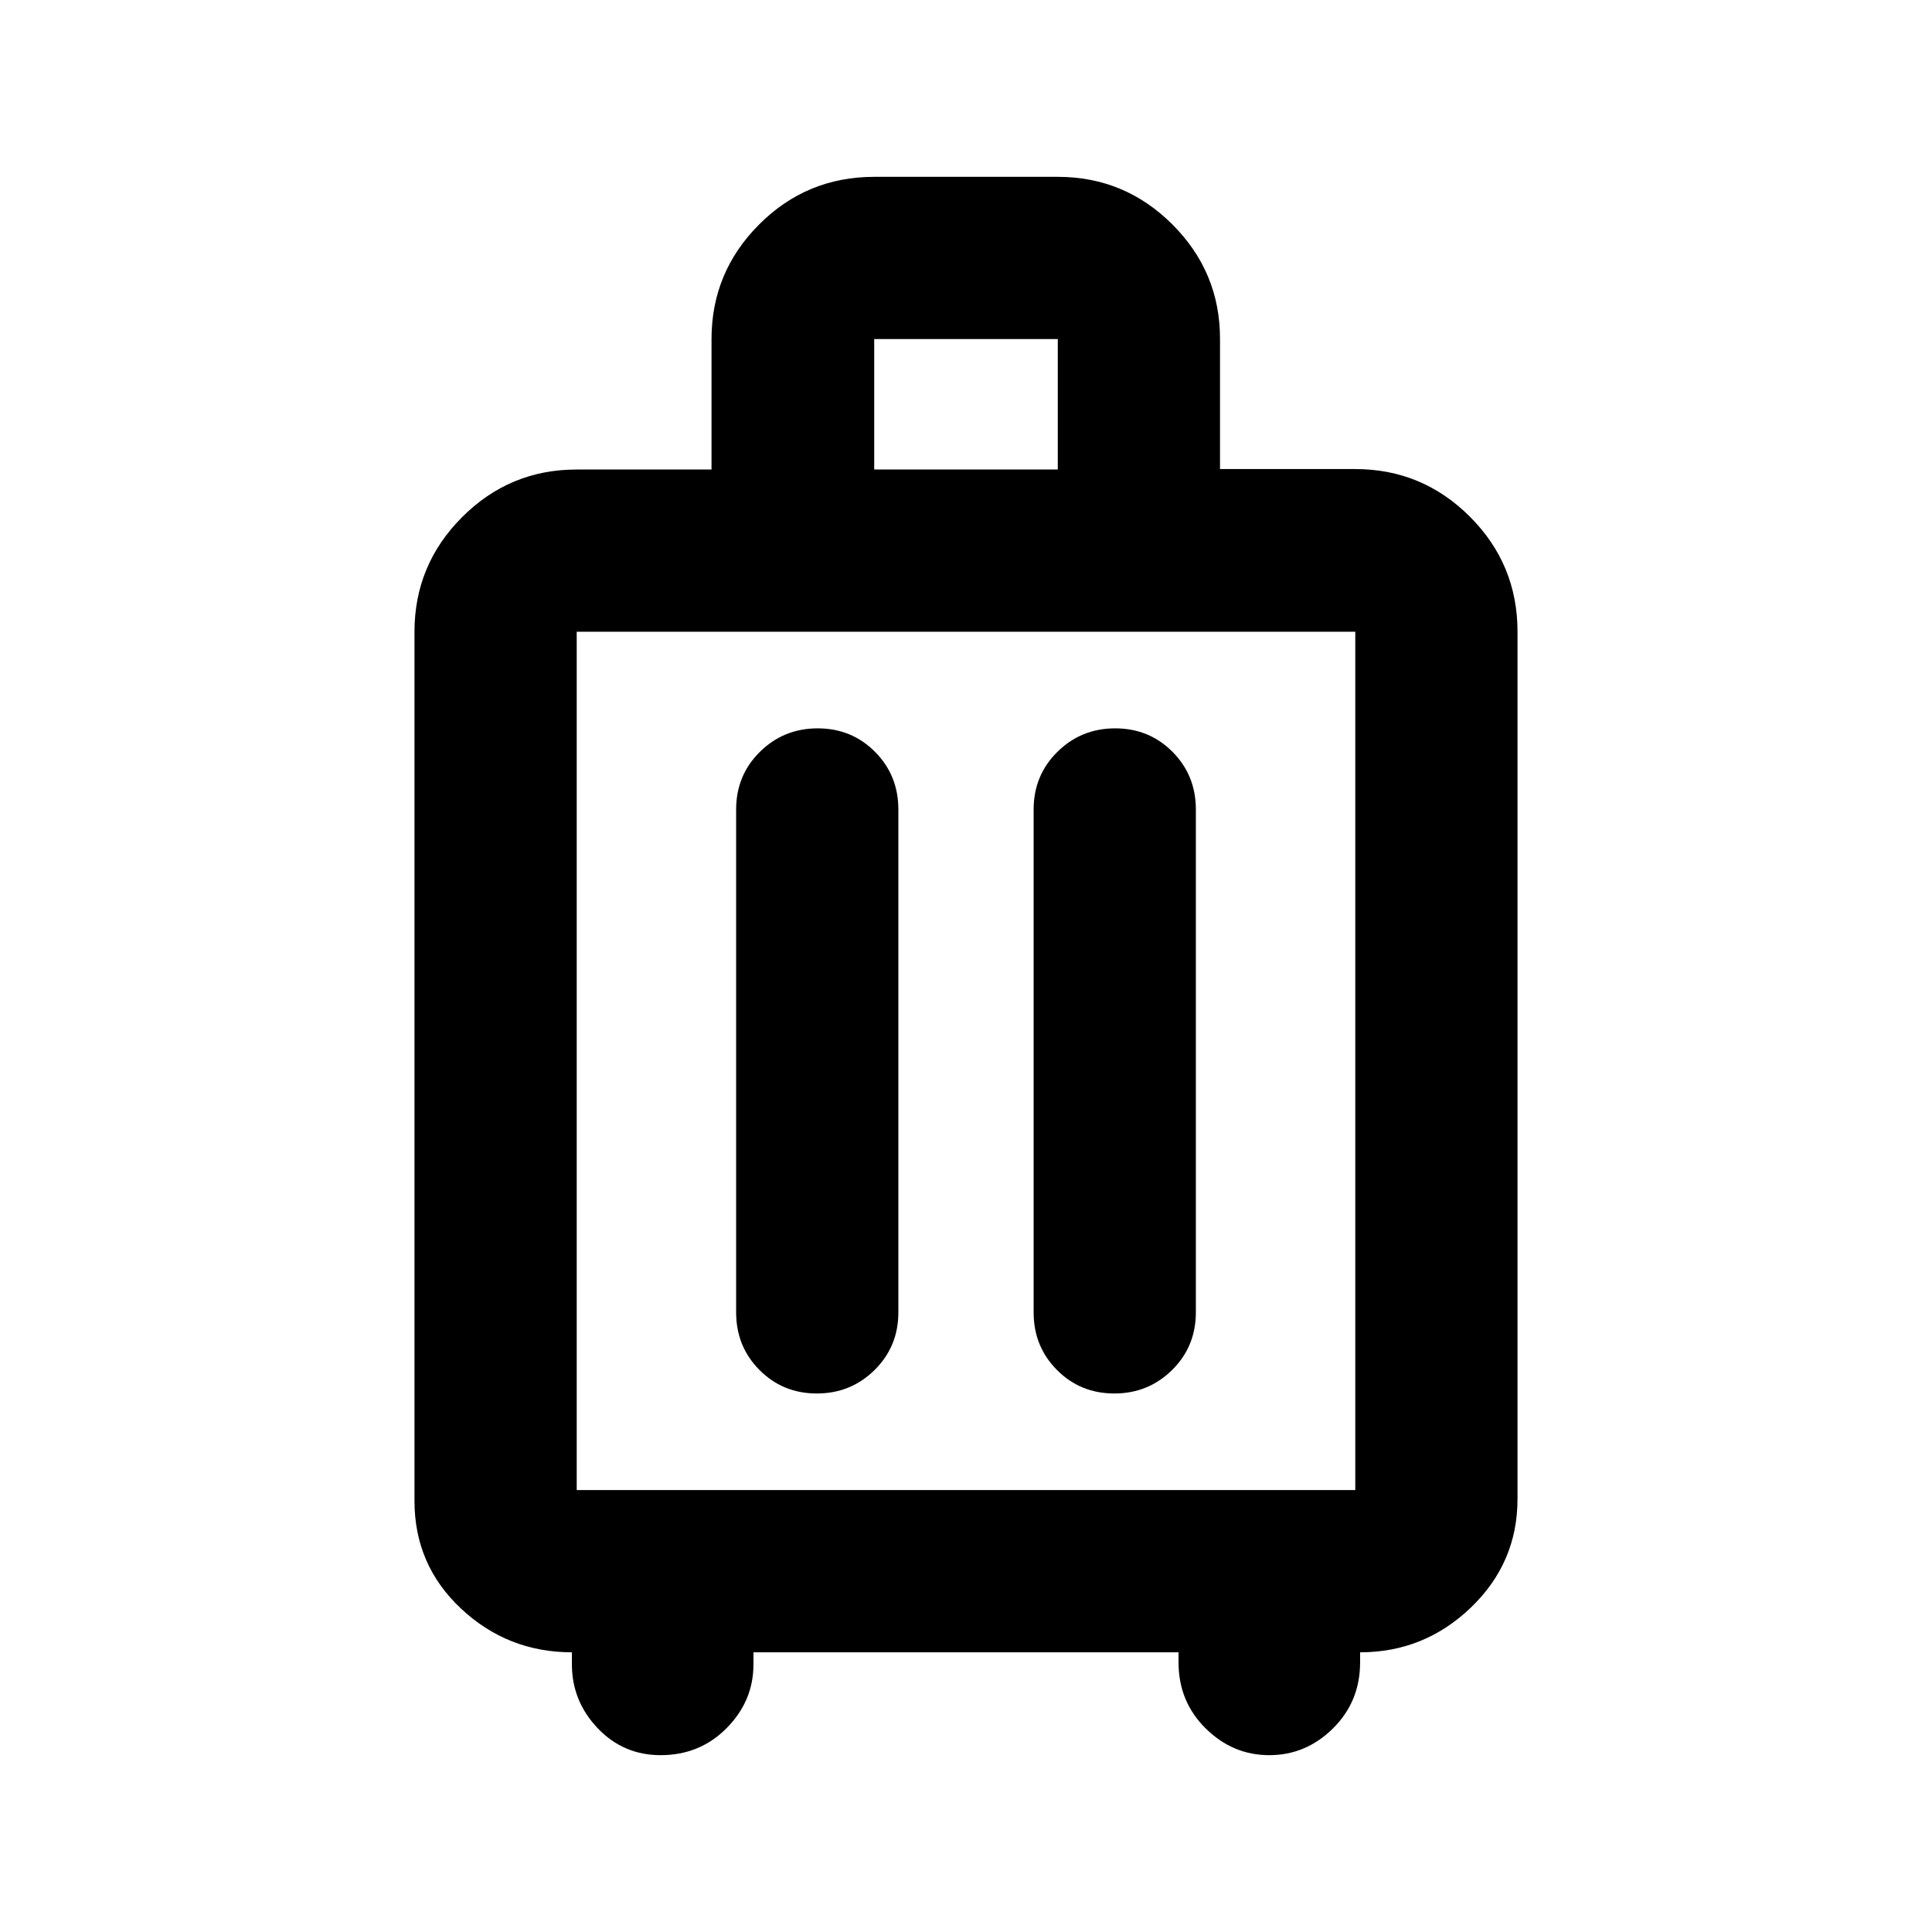 <svg xmlns="http://www.w3.org/2000/svg" height="20" viewBox="0 -960 960 960" width="20"><path d="M284.174-138.978q-31.87 0-55.044-21.674-23.174-21.674-23.174-53.544v-431.891q0-33.251 23.645-56.93 23.645-23.679 56.848-23.679h67.102v-64.826q0-33.251 23.644-56.93 23.645-23.679 57.196-23.679h91.218q33.251 0 56.93 23.645 23.679 23.645 23.679 56.848v64.71h67.217q33.251 0 56.93 23.645 23.679 23.645 23.679 57.196v430.891q0 31.745-23.174 53.981-23.174 22.237-55.044 22.237v5q0 19.471-13.456 32.79-13.457 13.319-31.653 13.319-18.195 0-31.652-13.319-13.456-13.319-13.456-32.79v-5H374.391v6q0 18.196-13.319 31.652-13.319 13.457-32.789 13.457-18.621 0-31.365-13.457-12.744-13.456-12.744-31.652v-6Zm2.391-80.609h386.87v-426.5h-386.87v426.5Zm119.732-378.5q-16.884 0-28.699 11.665-11.816 11.666-11.816 28.64v249.891q0 16.973 11.605 28.639 11.605 11.665 28.489 11.665 16.885 0 28.7-11.665 11.815-11.666 11.815-28.639v-249.891q0-16.974-11.604-28.64-11.605-11.665-28.49-11.665Zm147.827 0q-16.885 0-28.7 11.665-11.815 11.666-11.815 28.64v249.891q0 16.973 11.604 28.639 11.605 11.665 28.49 11.665 16.884 0 28.699-11.665 11.816-11.666 11.816-28.639v-249.891q0-16.974-11.605-28.64-11.605-11.665-28.489-11.665ZM434.391-726.696h91.218v-64.826h-91.218v64.826ZM480-432.957Z"/></svg>